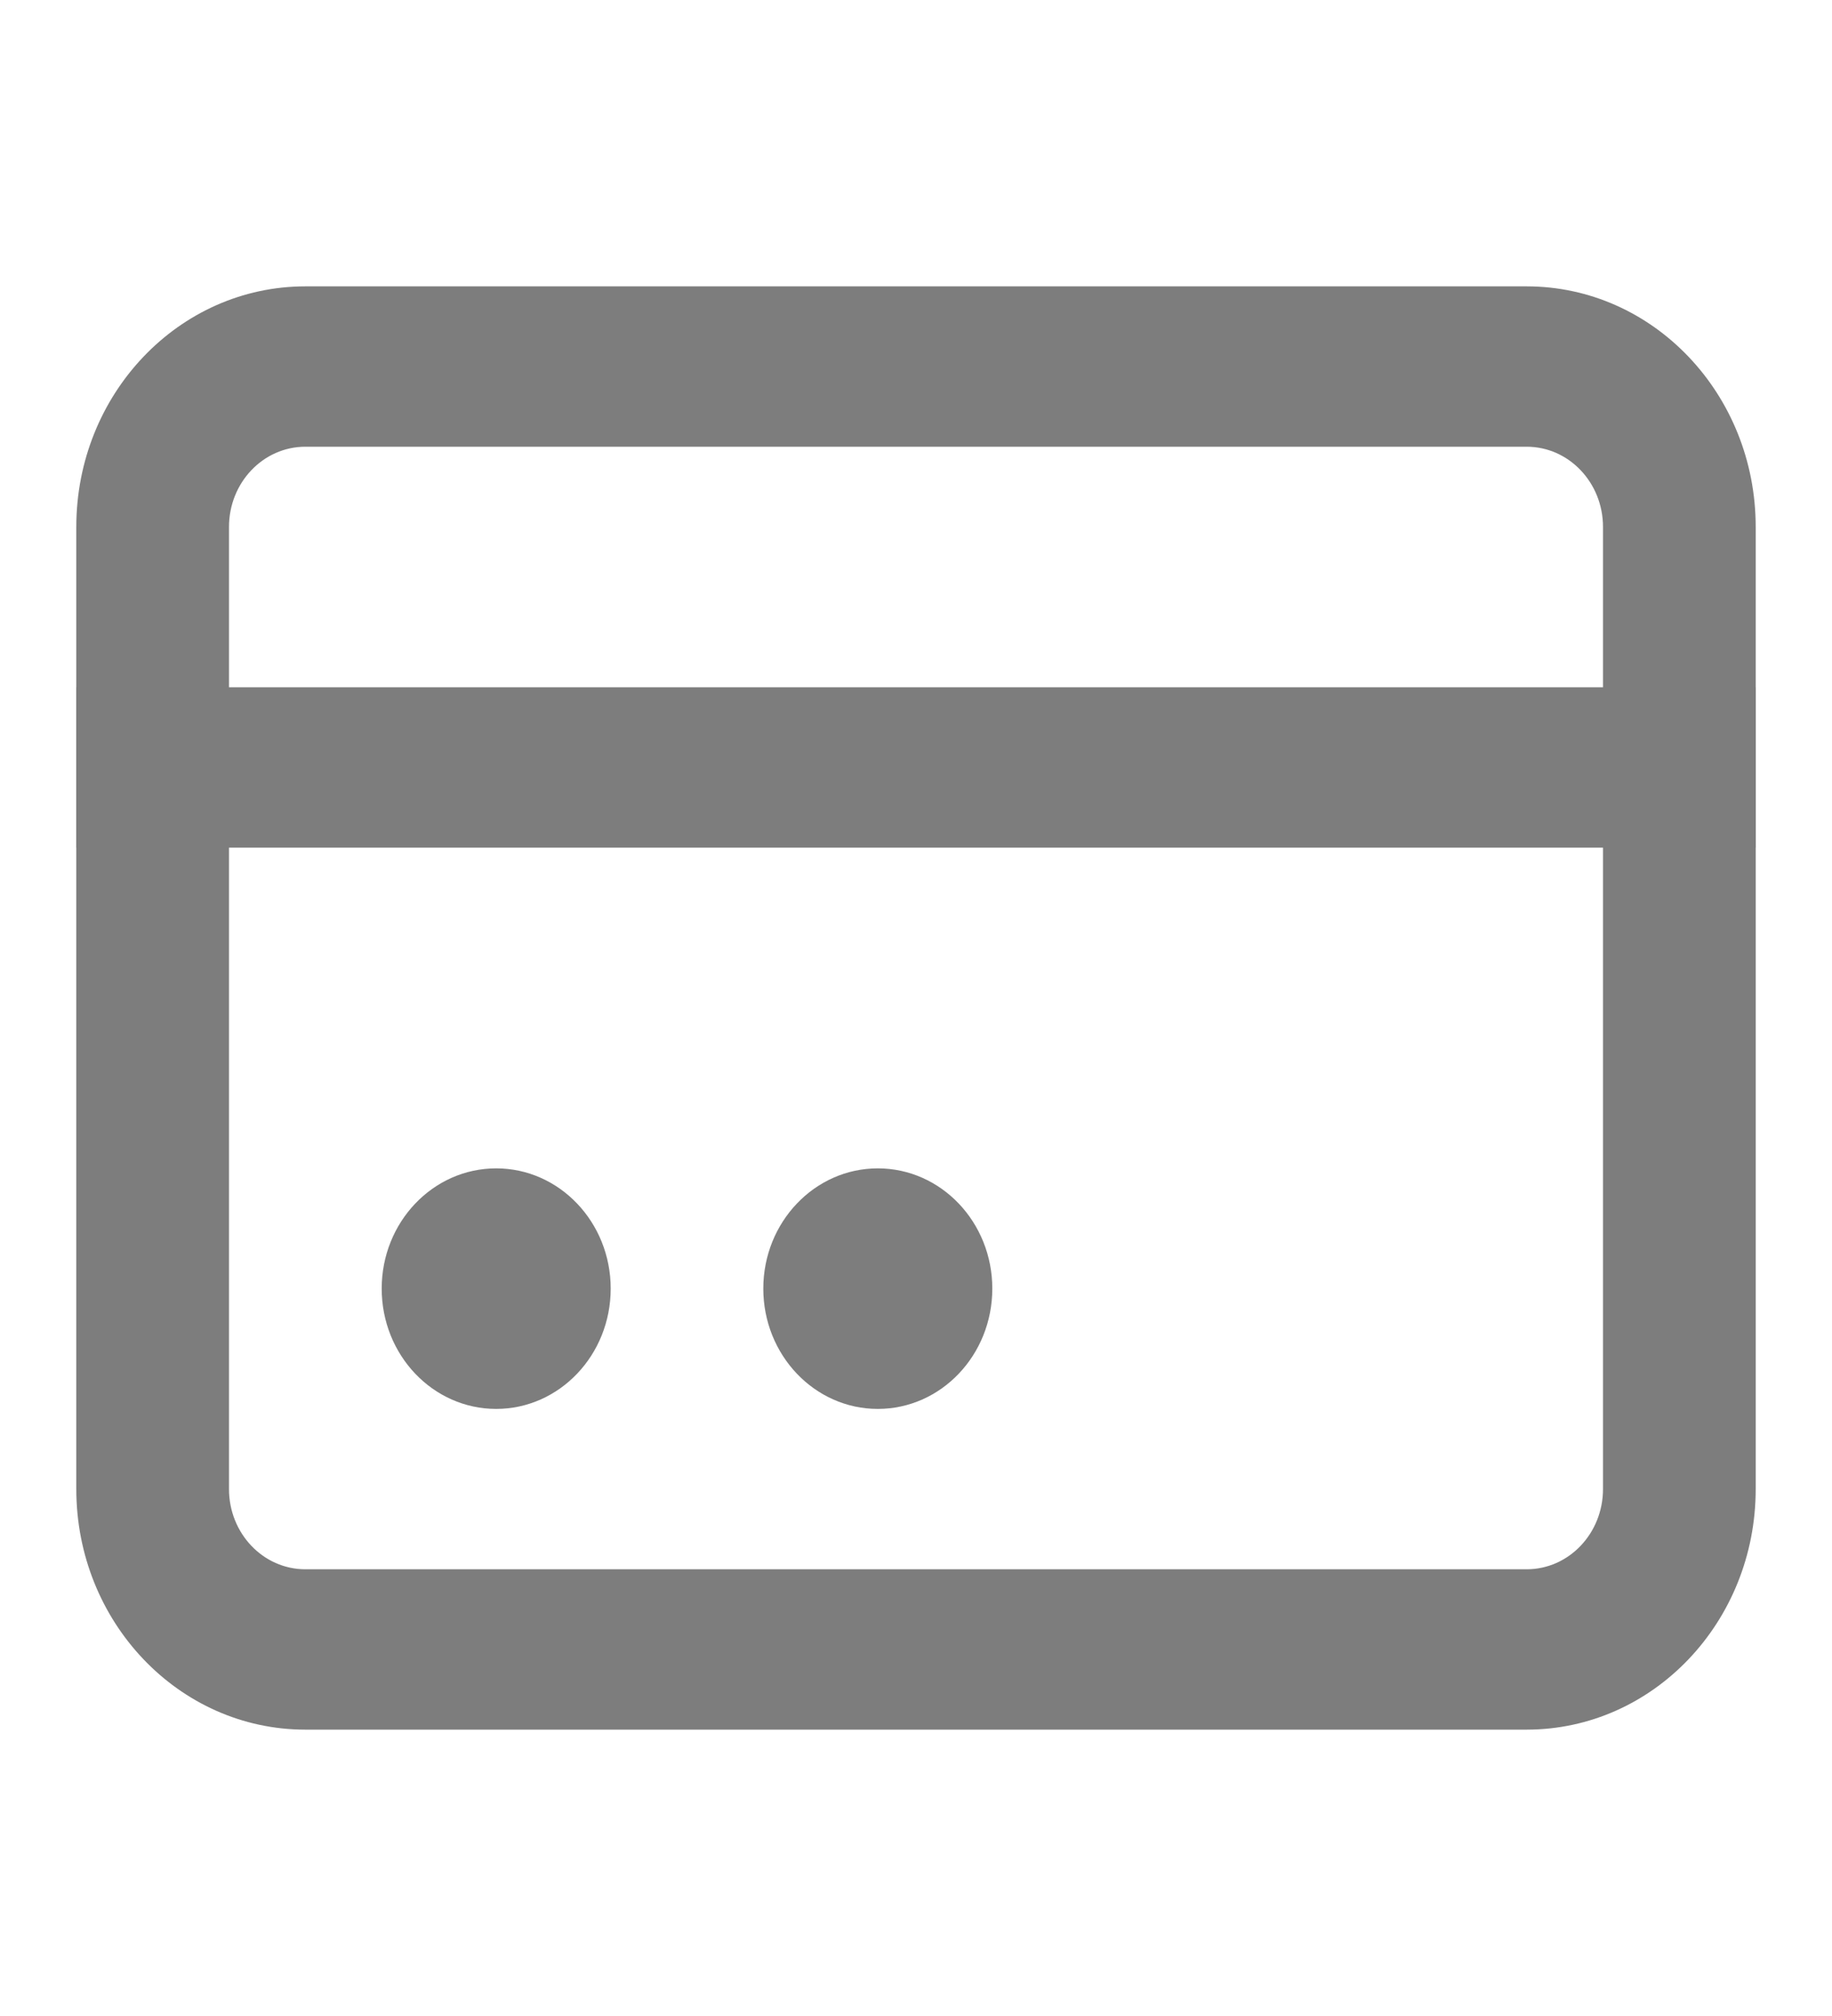<svg width="20" height="22" viewBox="0 0 20 22" fill="none" xmlns="http://www.w3.org/2000/svg">
<path fill-rule="evenodd" clip-rule="evenodd" d="M16.667 4.875H3.333C2.873 4.875 2.5 5.267 2.5 5.75V16.25C2.5 16.733 2.873 17.125 3.333 17.125H16.667C17.127 17.125 17.5 16.733 17.5 16.25V5.75C17.5 5.267 17.127 4.875 16.667 4.875ZM3.333 3.125C1.953 3.125 0.833 4.3 0.833 5.75V16.25C0.833 17.7 1.953 18.875 3.333 18.875H16.667C18.047 18.875 19.167 17.7 19.167 16.25V5.75C19.167 4.3 18.047 3.125 16.667 3.125H3.333Z" fill="#7D7D7D"/>
<path d="M6.667 14.062C6.667 14.787 6.107 15.375 5.417 15.375C4.726 15.375 4.167 14.787 4.167 14.062C4.167 13.338 4.726 12.75 5.417 12.75C6.107 12.75 6.667 13.338 6.667 14.062Z" fill="#7D7D7D"/>
<path d="M10.833 14.062C10.833 14.787 10.274 15.375 9.583 15.375C8.893 15.375 8.333 14.787 8.333 14.062C8.333 13.338 8.893 12.75 9.583 12.75C10.274 12.75 10.833 13.338 10.833 14.062Z" fill="#7D7D7D"/>
<path d="M0.833 7.5H19.167V9.25H0.833V7.5Z" fill="#7D7D7D"/>
</svg>
